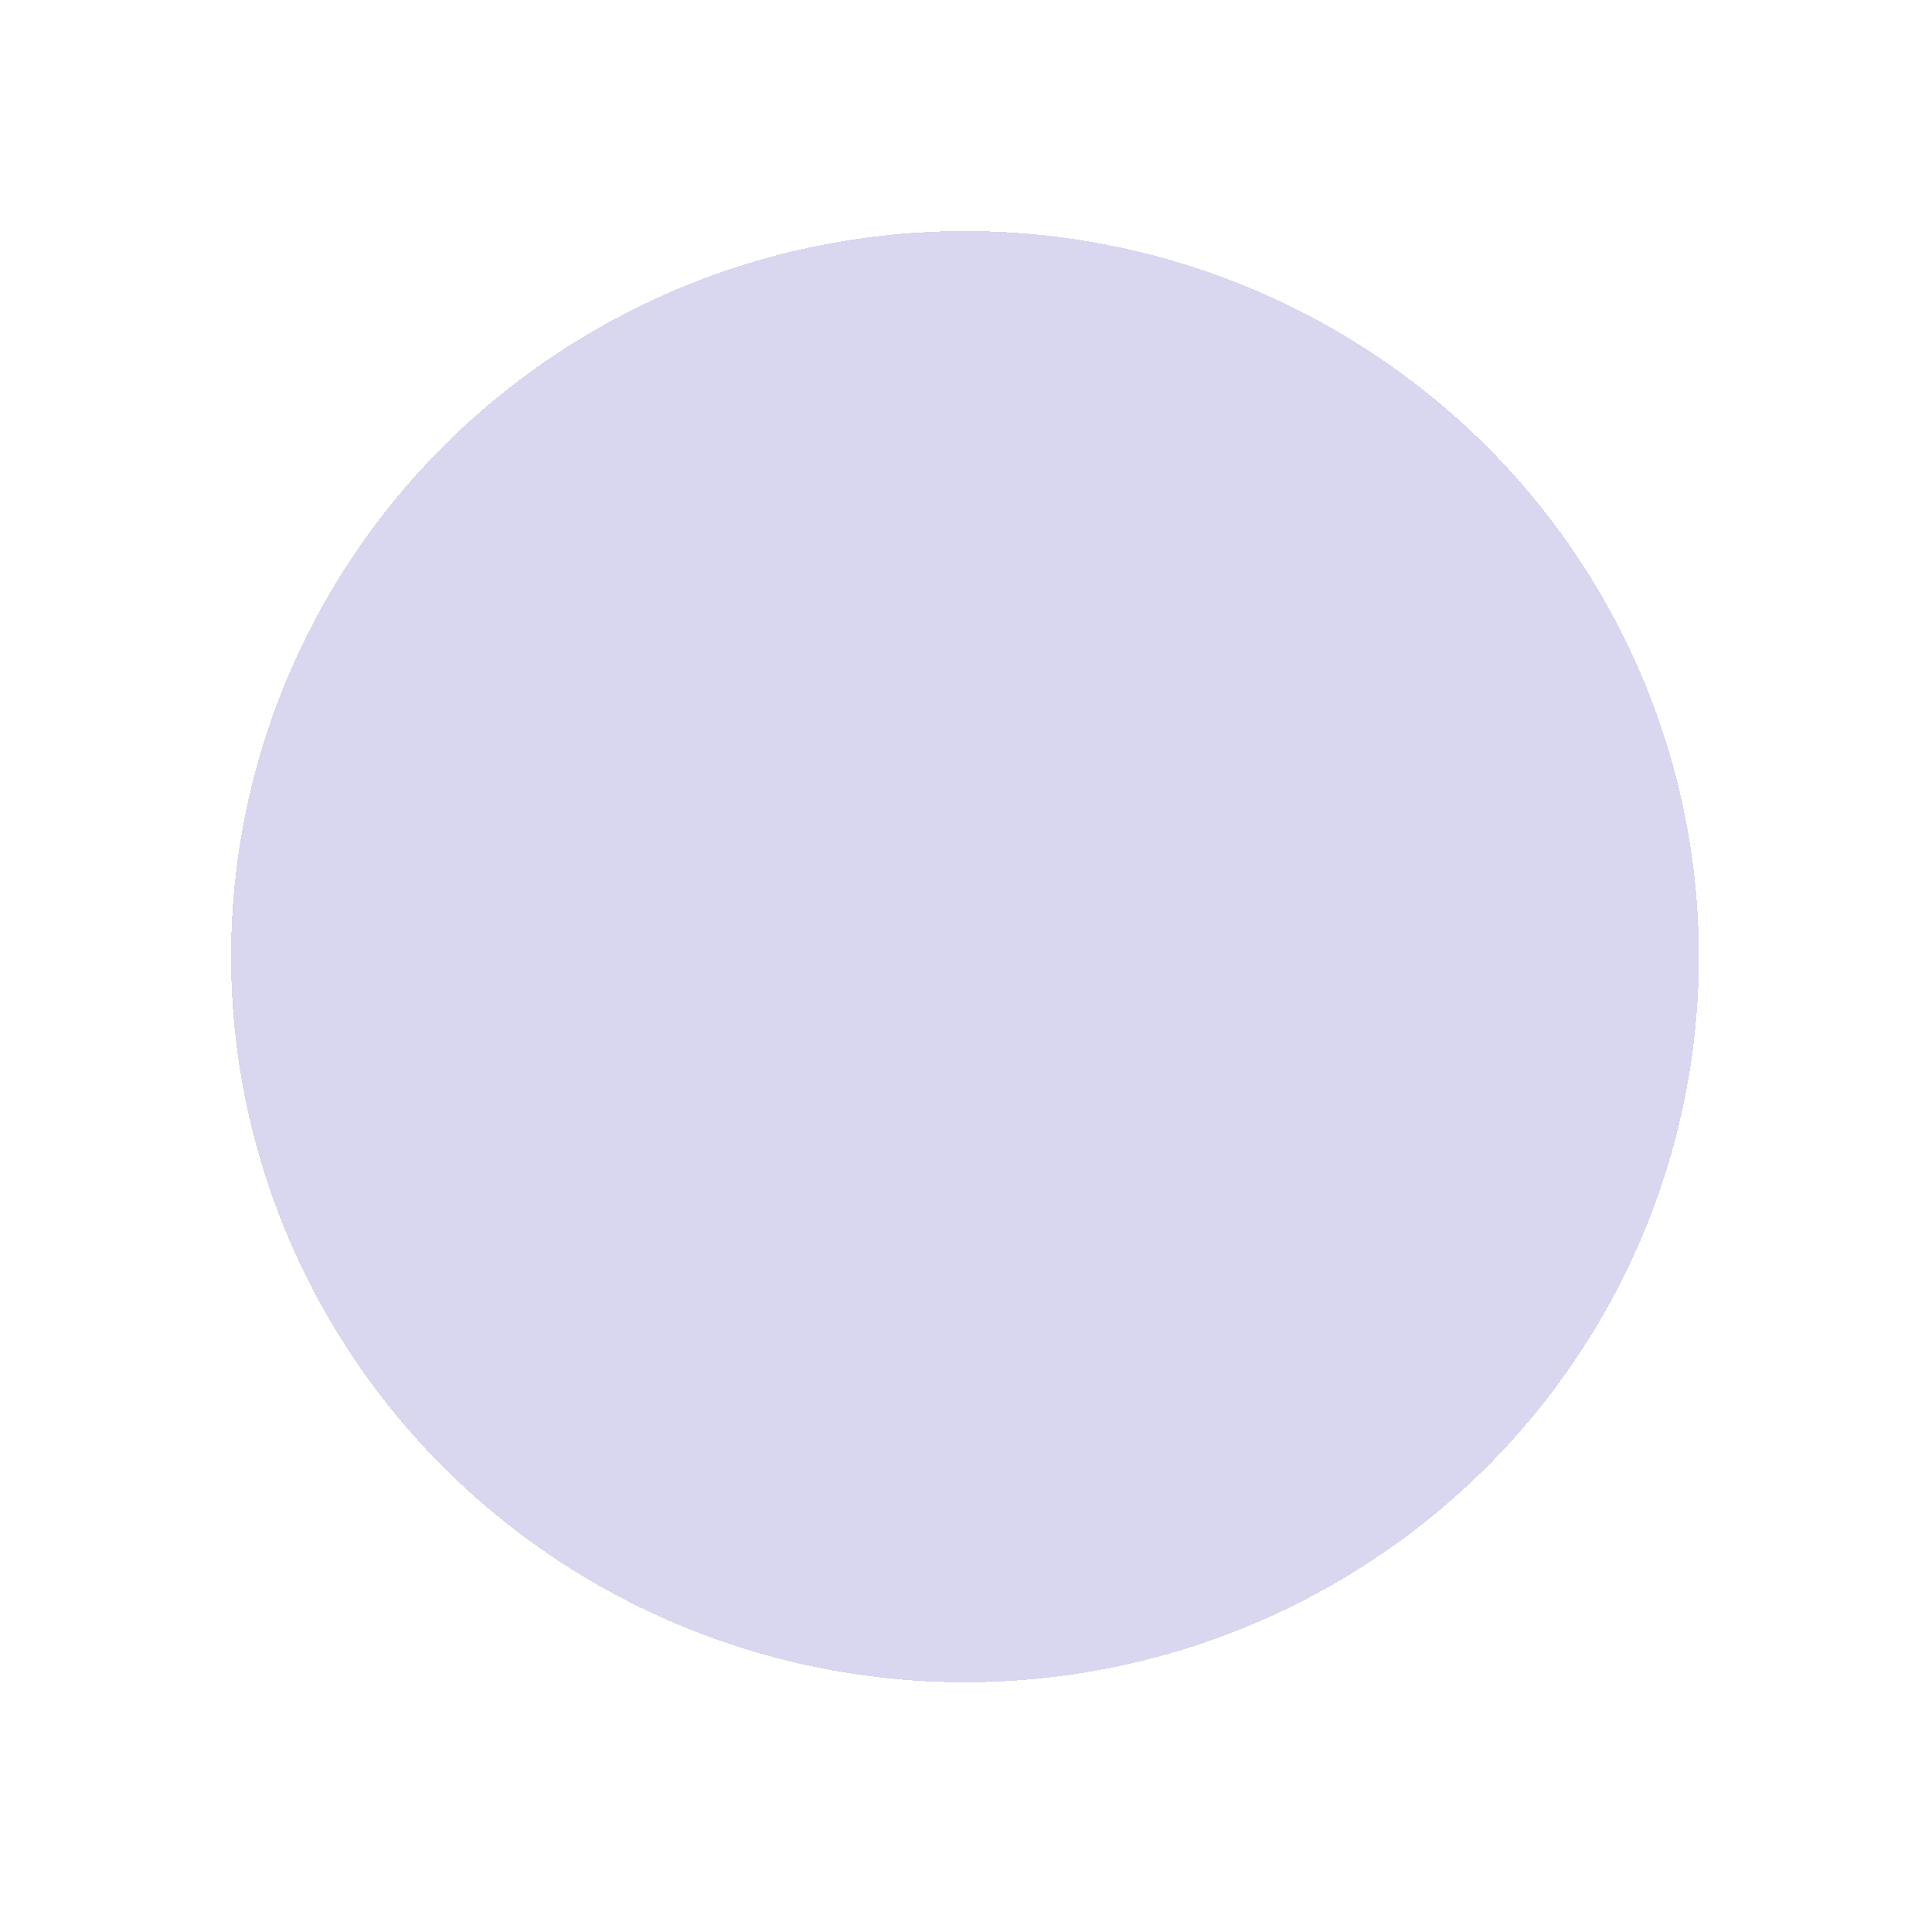 <svg width="669" height="663" viewBox="0 0 669 663" fill="none" xmlns="http://www.w3.org/2000/svg">
<g filter="url(#filter0_d_86_5528)">
<ellipse cx="334.144" cy="331.271" rx="254.144" ry="251.271" fill="#4334B6" fill-opacity="0.2" shape-rendering="crispEdges"/>
</g>
<defs>
<filter id="filter0_d_86_5528" x="0" y="0" width="668.287" height="662.542" filterUnits="userSpaceOnUse" color-interpolation-filters="sRGB">
<feFlood flood-opacity="0" result="BackgroundImageFix"/>
<feColorMatrix in="SourceAlpha" type="matrix" values="0 0 0 0 0 0 0 0 0 0 0 0 0 0 0 0 0 0 127 0" result="hardAlpha"/>
<feMorphology radius="35" operator="dilate" in="SourceAlpha" result="effect1_dropShadow_86_5528"/>
<feOffset/>
<feGaussianBlur stdDeviation="22.5"/>
<feComposite in2="hardAlpha" operator="out"/>
<feColorMatrix type="matrix" values="0 0 0 0 0 0 0 0 0 0 0 0 0 0 0 0 0 0 0.2 0"/>
<feBlend mode="normal" in2="BackgroundImageFix" result="effect1_dropShadow_86_5528"/>
<feBlend mode="normal" in="SourceGraphic" in2="effect1_dropShadow_86_5528" result="shape"/>
</filter>
</defs>
</svg>
